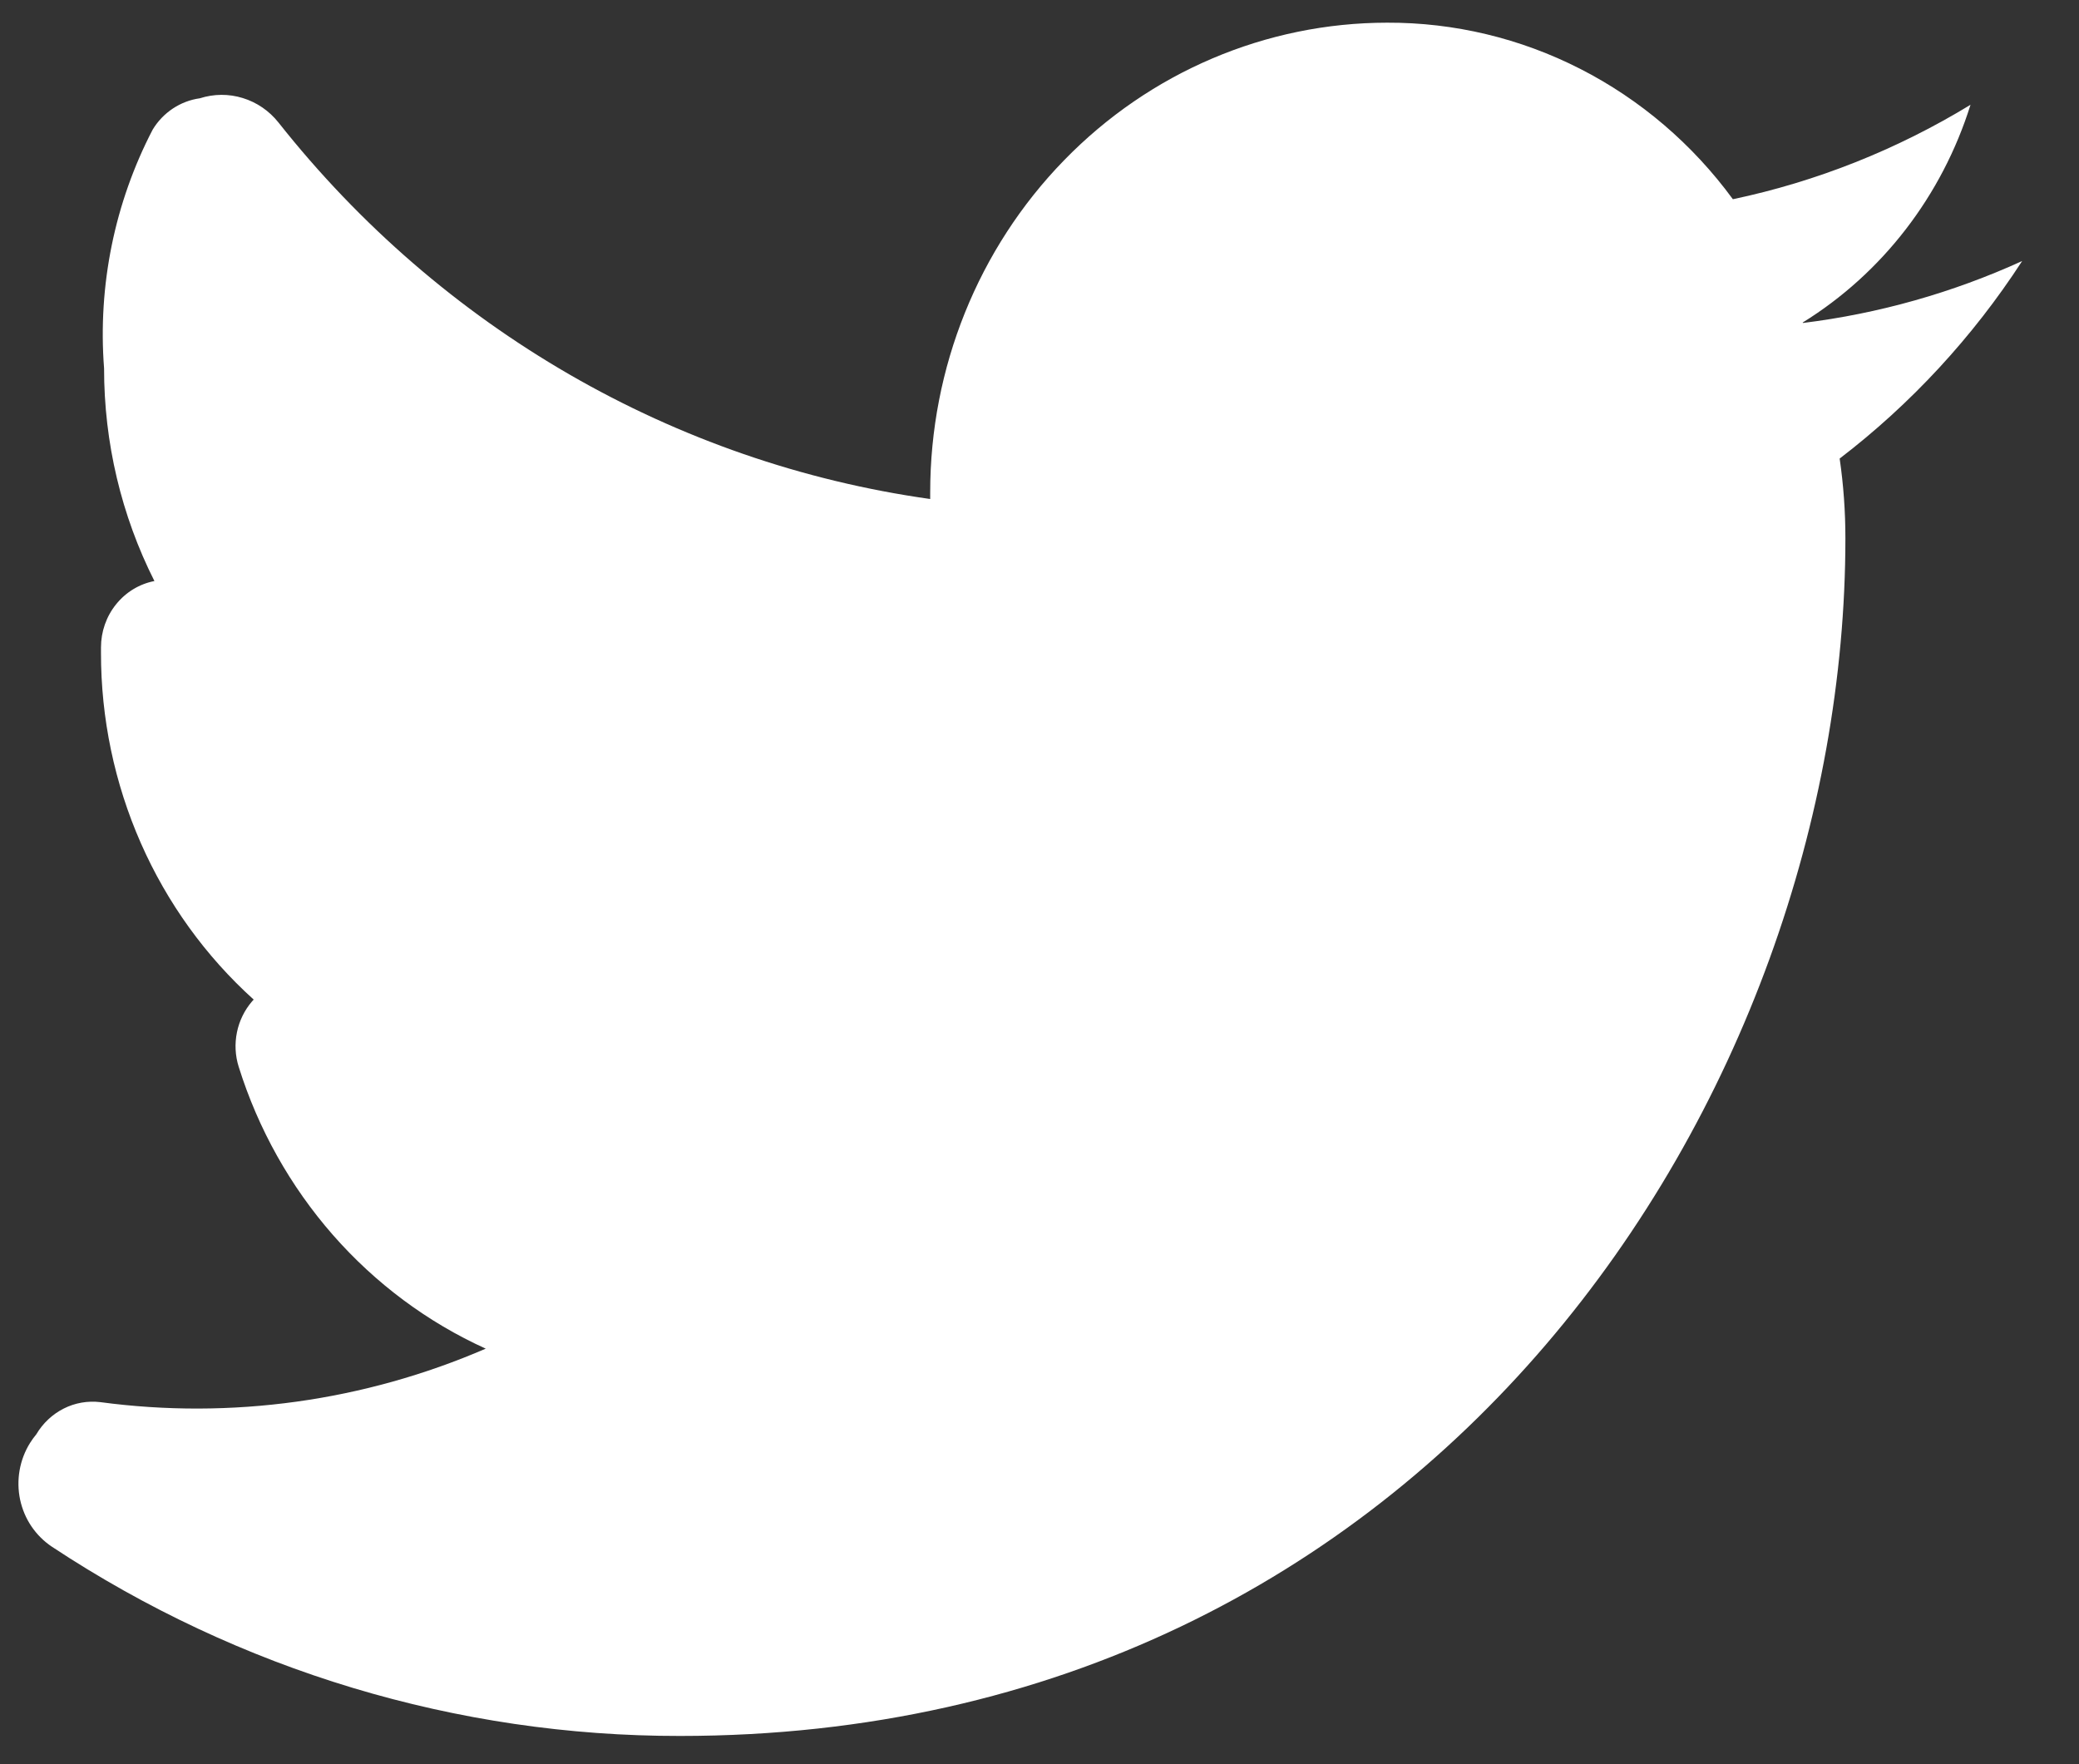 <svg width="33" height="28" viewBox="0 0 33 28" fill="none" xmlns="http://www.w3.org/2000/svg">
<rect x="0" y="0" width="33" height="28" fill="#333333" stroke="none"/>
<path id="Vector" d="M28.618 5.126L28.614 5.119C29.879 4.336 30.825 3.108 31.278 1.663C30.11 2.375 28.835 2.882 27.506 3.162C26.866 2.288 26.037 1.58 25.085 1.094C24.132 0.607 23.082 0.356 22.018 0.36C20.094 0.361 18.249 1.146 16.889 2.545C15.528 3.943 14.764 5.839 14.765 7.817L14.765 7.92C10.704 7.349 7.006 5.213 4.42 1.944C4.273 1.759 4.076 1.624 3.853 1.556C3.631 1.487 3.394 1.489 3.172 1.56C3.019 1.581 2.873 1.637 2.743 1.723C2.614 1.809 2.504 1.923 2.423 2.058C1.819 3.219 1.551 4.534 1.652 5.846C1.651 7.021 1.925 8.179 2.451 9.222C2.212 9.268 1.997 9.399 1.842 9.592C1.687 9.784 1.603 10.026 1.603 10.275V10.356C1.601 11.399 1.817 12.43 2.235 13.38C2.653 14.33 3.264 15.177 4.027 15.865L4.001 15.893C3.881 16.033 3.798 16.202 3.761 16.384C3.724 16.566 3.733 16.755 3.789 16.932C4.098 17.919 4.608 18.828 5.283 19.599C5.959 20.37 6.786 20.986 7.71 21.405C5.78 22.239 3.669 22.532 1.593 22.254C1.393 22.23 1.191 22.265 1.011 22.356C0.831 22.447 0.68 22.589 0.576 22.765C0.54 22.808 0.506 22.855 0.476 22.903C0.394 23.035 0.338 23.182 0.311 23.336C0.284 23.49 0.287 23.648 0.319 23.801C0.352 23.954 0.413 24.099 0.5 24.227C0.587 24.355 0.698 24.465 0.826 24.55C3.799 26.514 7.259 27.556 10.793 27.552C22.777 27.552 29.292 17.331 29.292 8.543C29.292 8.119 29.262 7.697 29.201 7.278C30.332 6.412 31.311 5.353 32.095 4.147L32.098 4.143C30.991 4.647 29.819 4.978 28.618 5.126V5.126Z" fill="white"/>
</svg>

